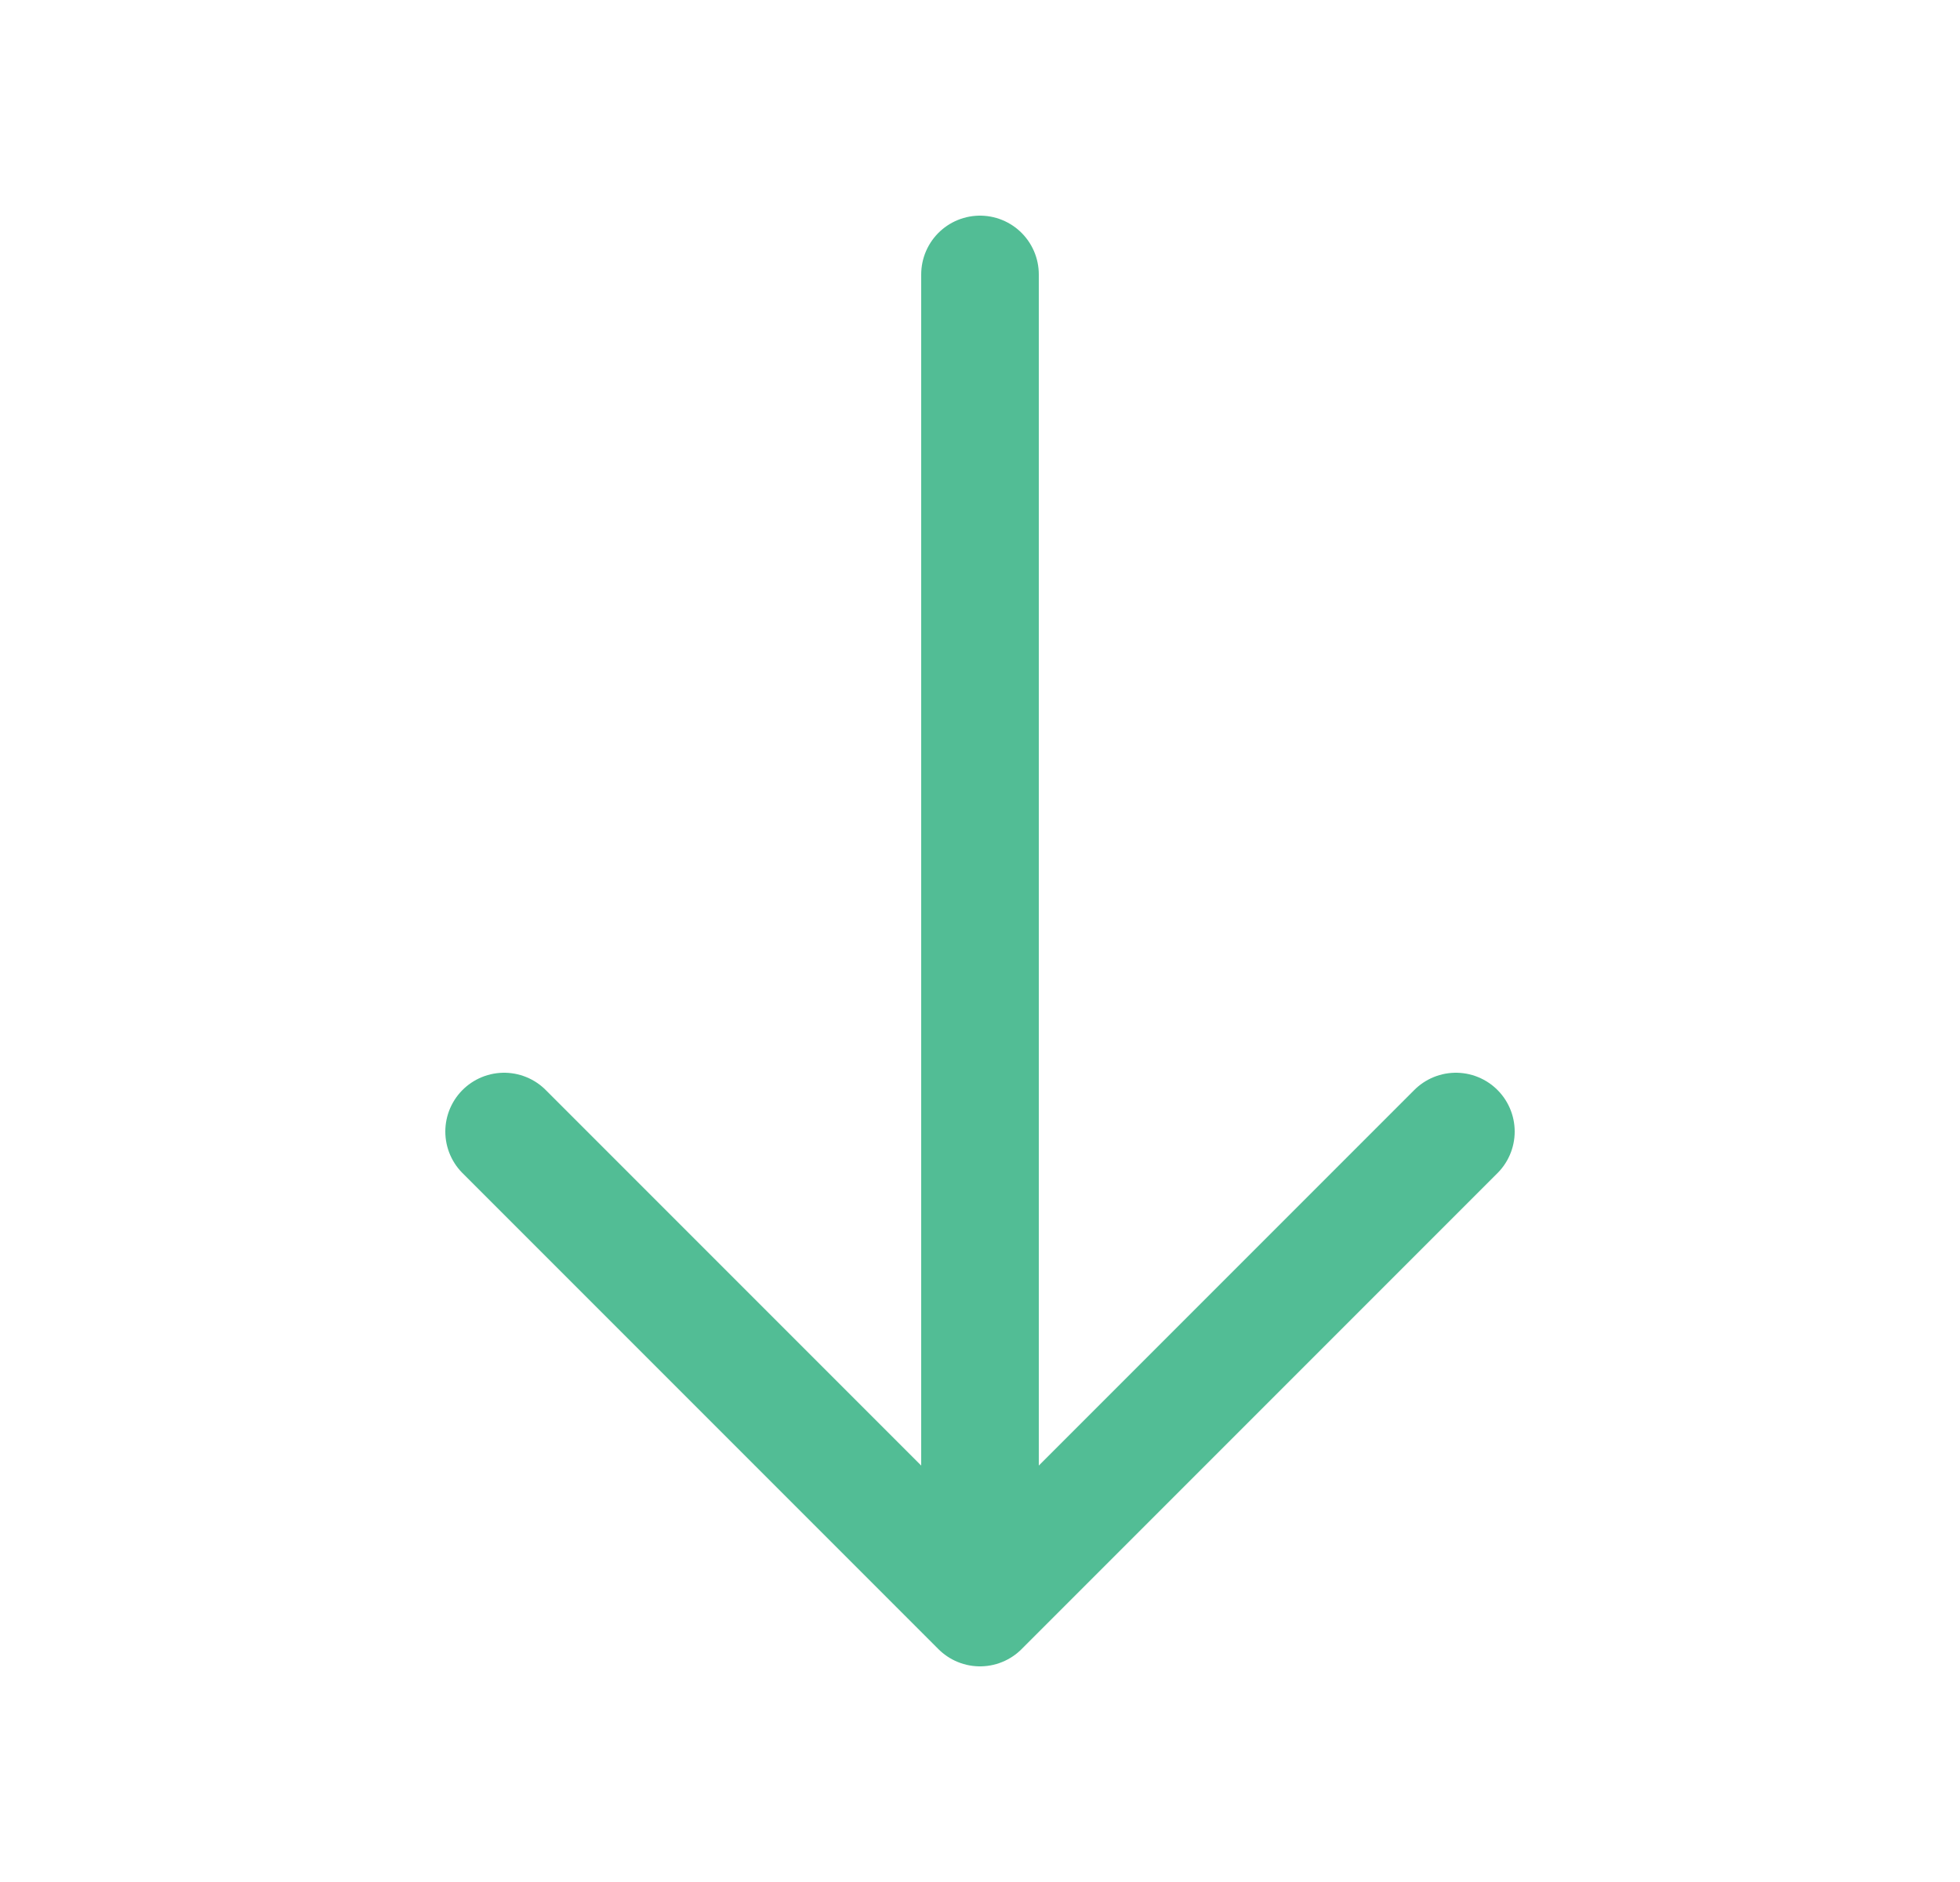 <svg width="25" height="24" fill="none" xmlns="http://www.w3.org/2000/svg"><path d="M18.57 14.43 12.5 20.5l-6.07-6.07M12.5 3.5v16.83" stroke="#52BD95" stroke-width="1.5" stroke-miterlimit="10" stroke-linecap="round" stroke-linejoin="round"/></svg>